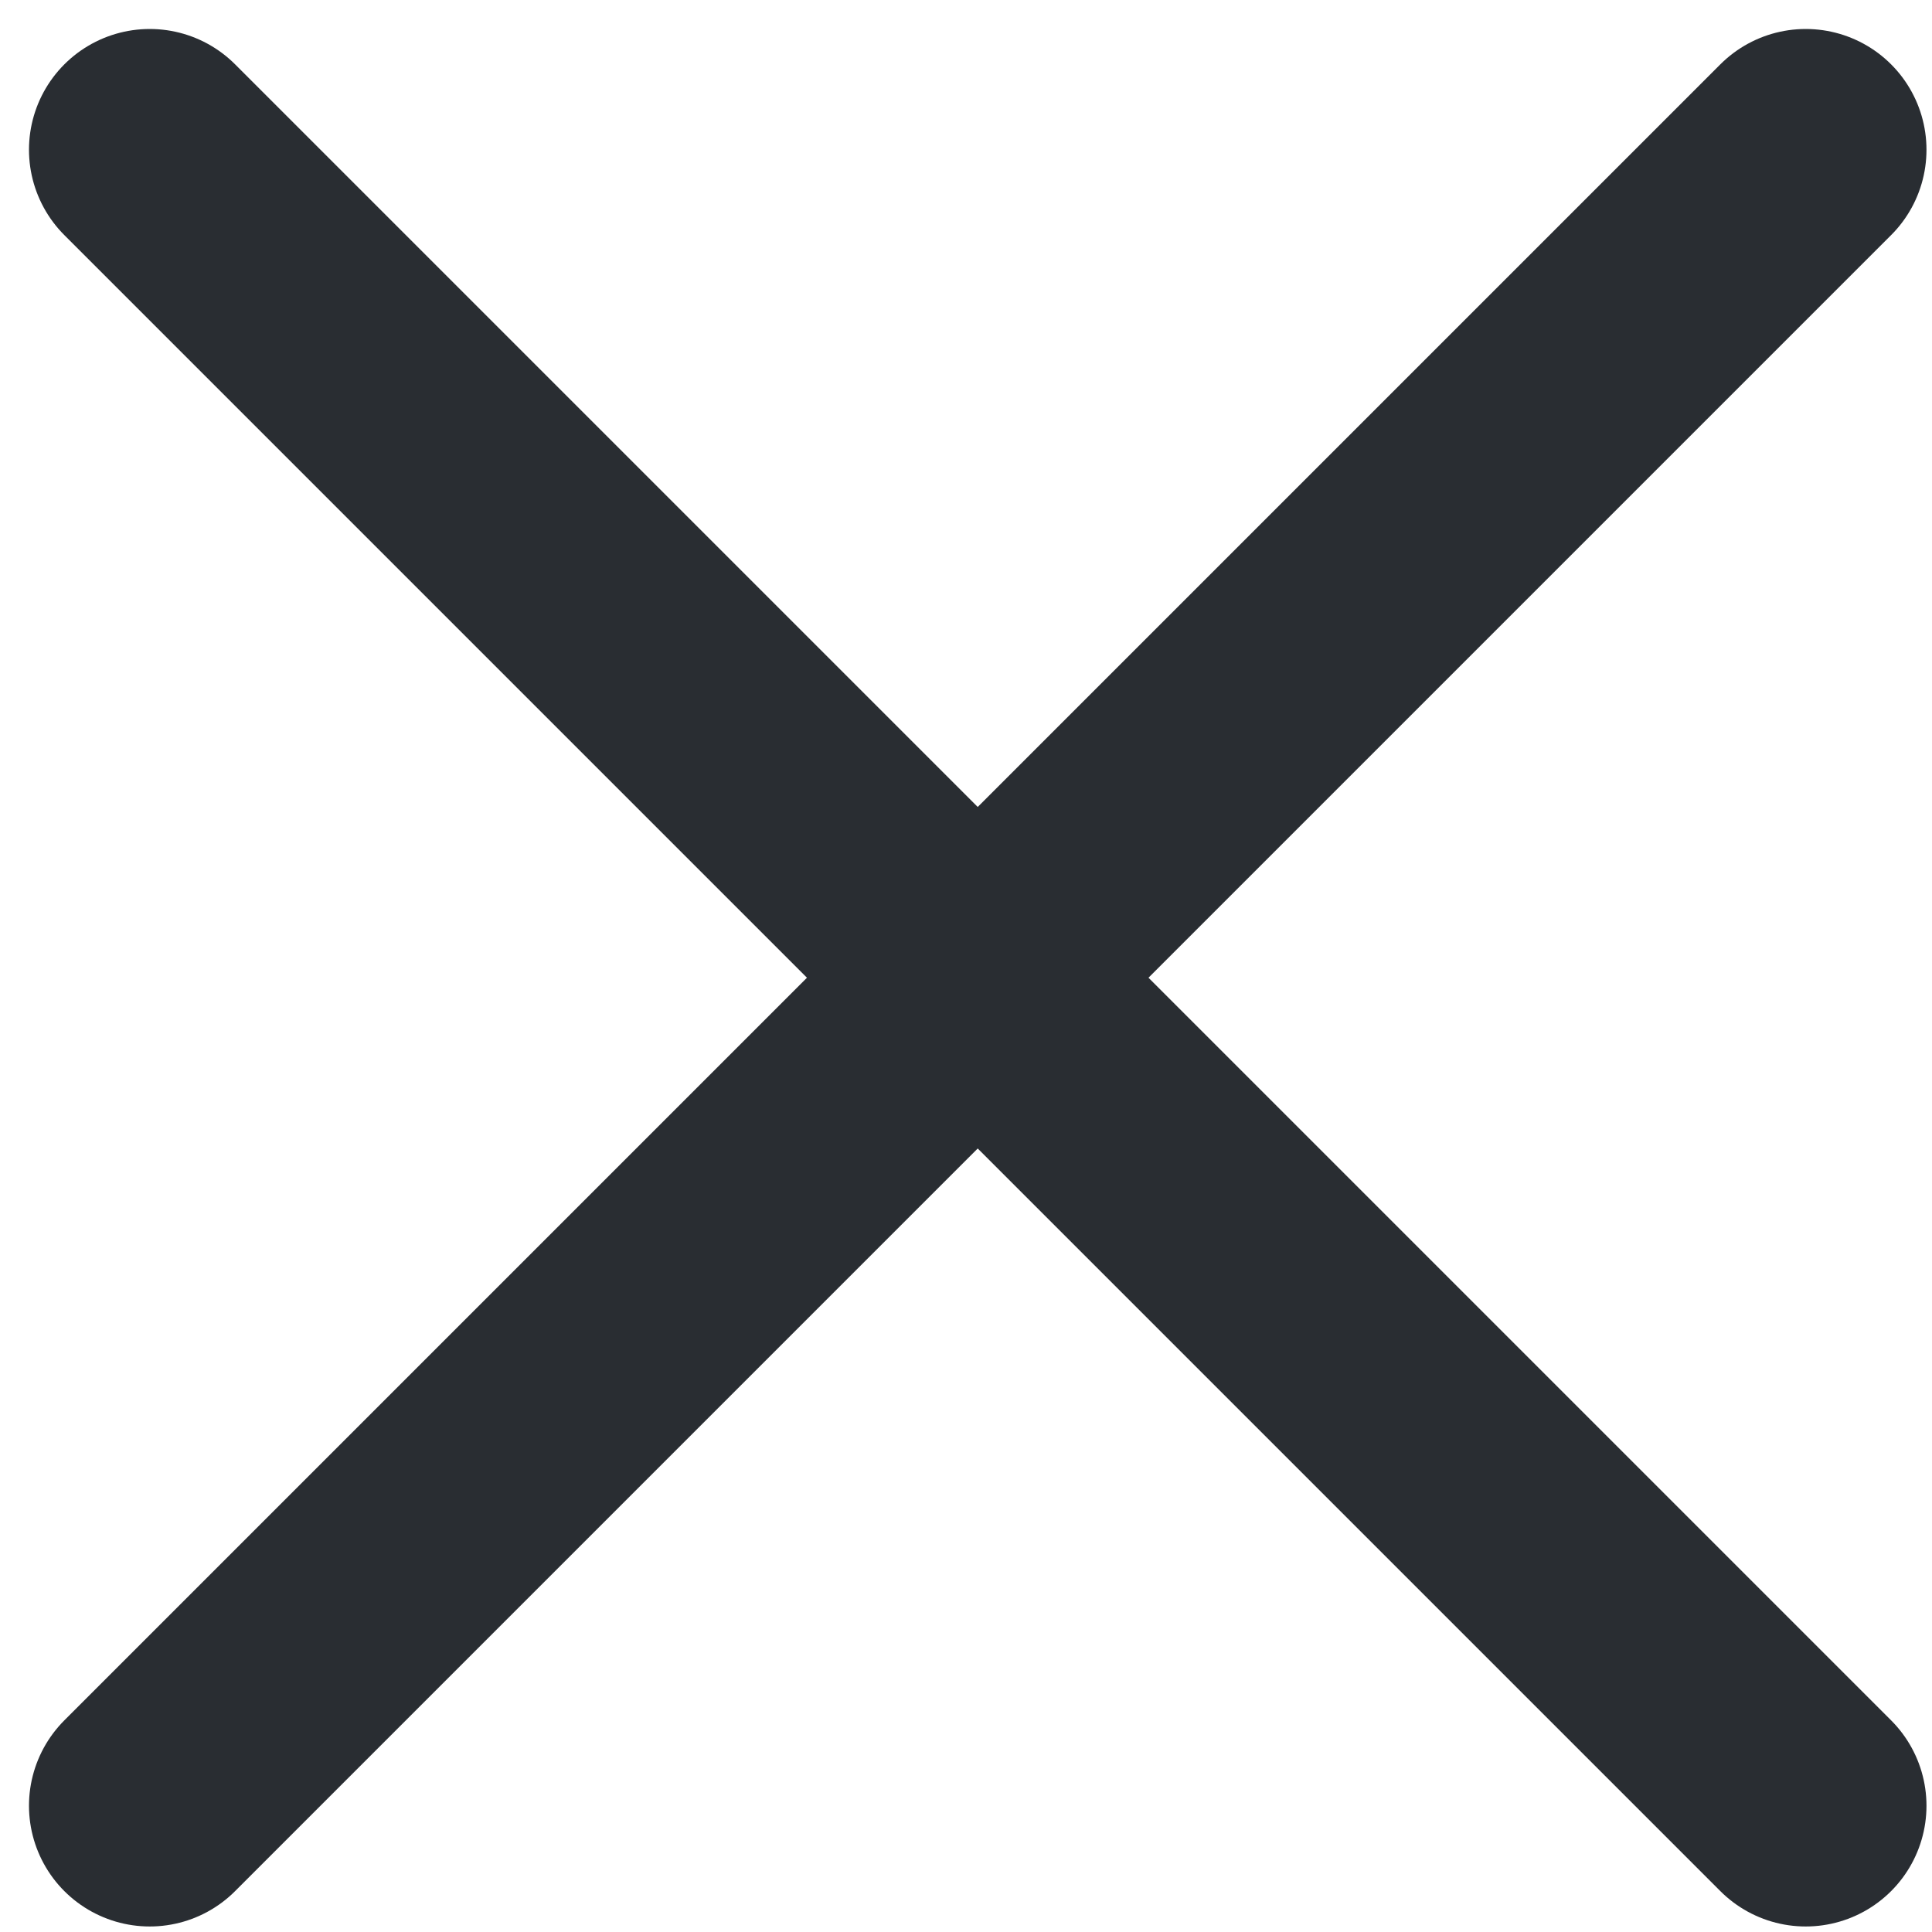 <svg width="24" height="24" viewBox="0 0 28 28" fill="none" xmlns="http://www.w3.org/2000/svg">
<path d="M2.17 26.17L26.17 2.17" stroke="#292D32" stroke-width="3.5" stroke-linecap="round" stroke-linejoin="round"/>
<path d="M26.17 26.17L2.17 2.17" stroke="#292D32" stroke-width="3.5" stroke-linecap="round" stroke-linejoin="round"/>
</svg>
